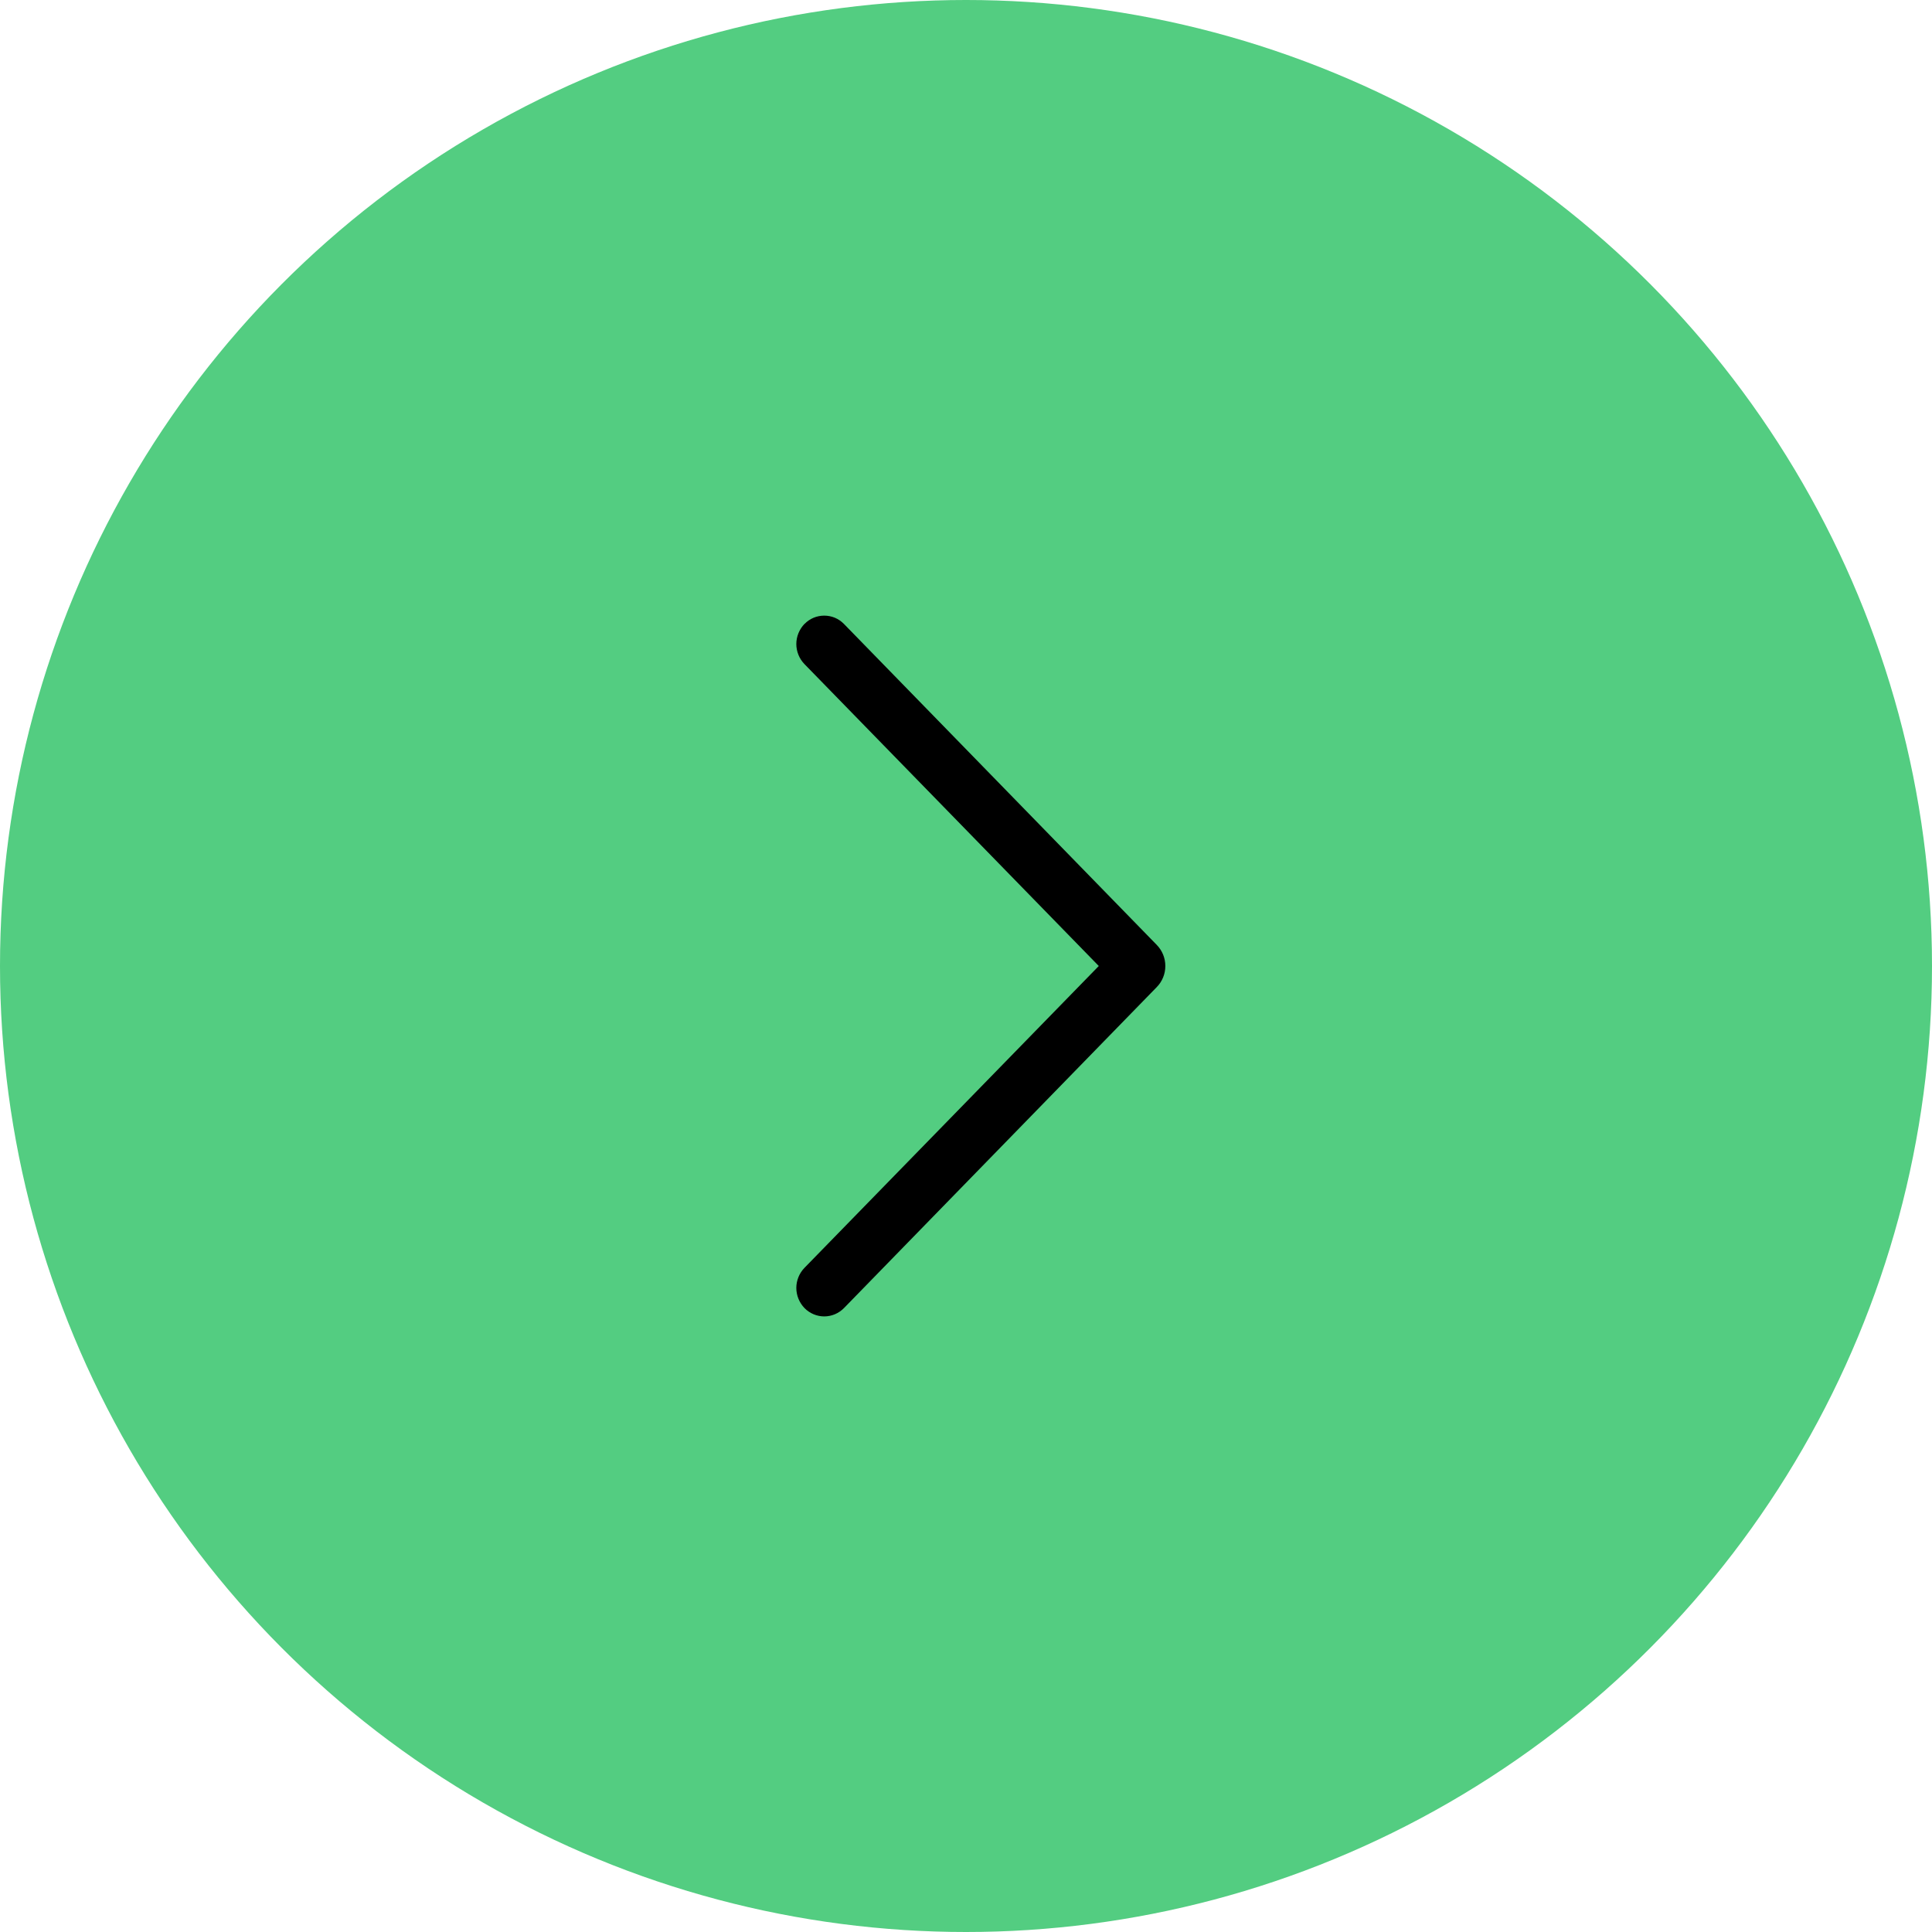 <svg width="40" height="40" viewBox="0 0 40 40" fill="none" xmlns="http://www.w3.org/2000/svg">
<circle cx="20" cy="20" r="20" fill="#53CD81"/>
<path d="M16.657 12.916C16.549 13.028 16.487 13.178 16.487 13.334C16.487 13.49 16.549 13.64 16.657 13.751L22.749 20L16.657 26.248C16.549 26.359 16.487 26.509 16.487 26.665C16.487 26.821 16.549 26.971 16.657 27.083C16.71 27.137 16.774 27.18 16.844 27.21C16.914 27.239 16.989 27.255 17.065 27.255C17.141 27.255 17.216 27.239 17.286 27.21C17.356 27.18 17.419 27.137 17.473 27.083L23.95 20.436C24.064 20.32 24.127 20.163 24.127 20C24.127 19.837 24.064 19.681 23.95 19.564L17.473 12.918C17.419 12.863 17.356 12.82 17.286 12.79C17.216 12.761 17.141 12.746 17.065 12.746C16.989 12.746 16.914 12.761 16.844 12.79C16.774 12.82 16.71 12.863 16.657 12.918V12.916Z" fill="black"/>
</svg>
